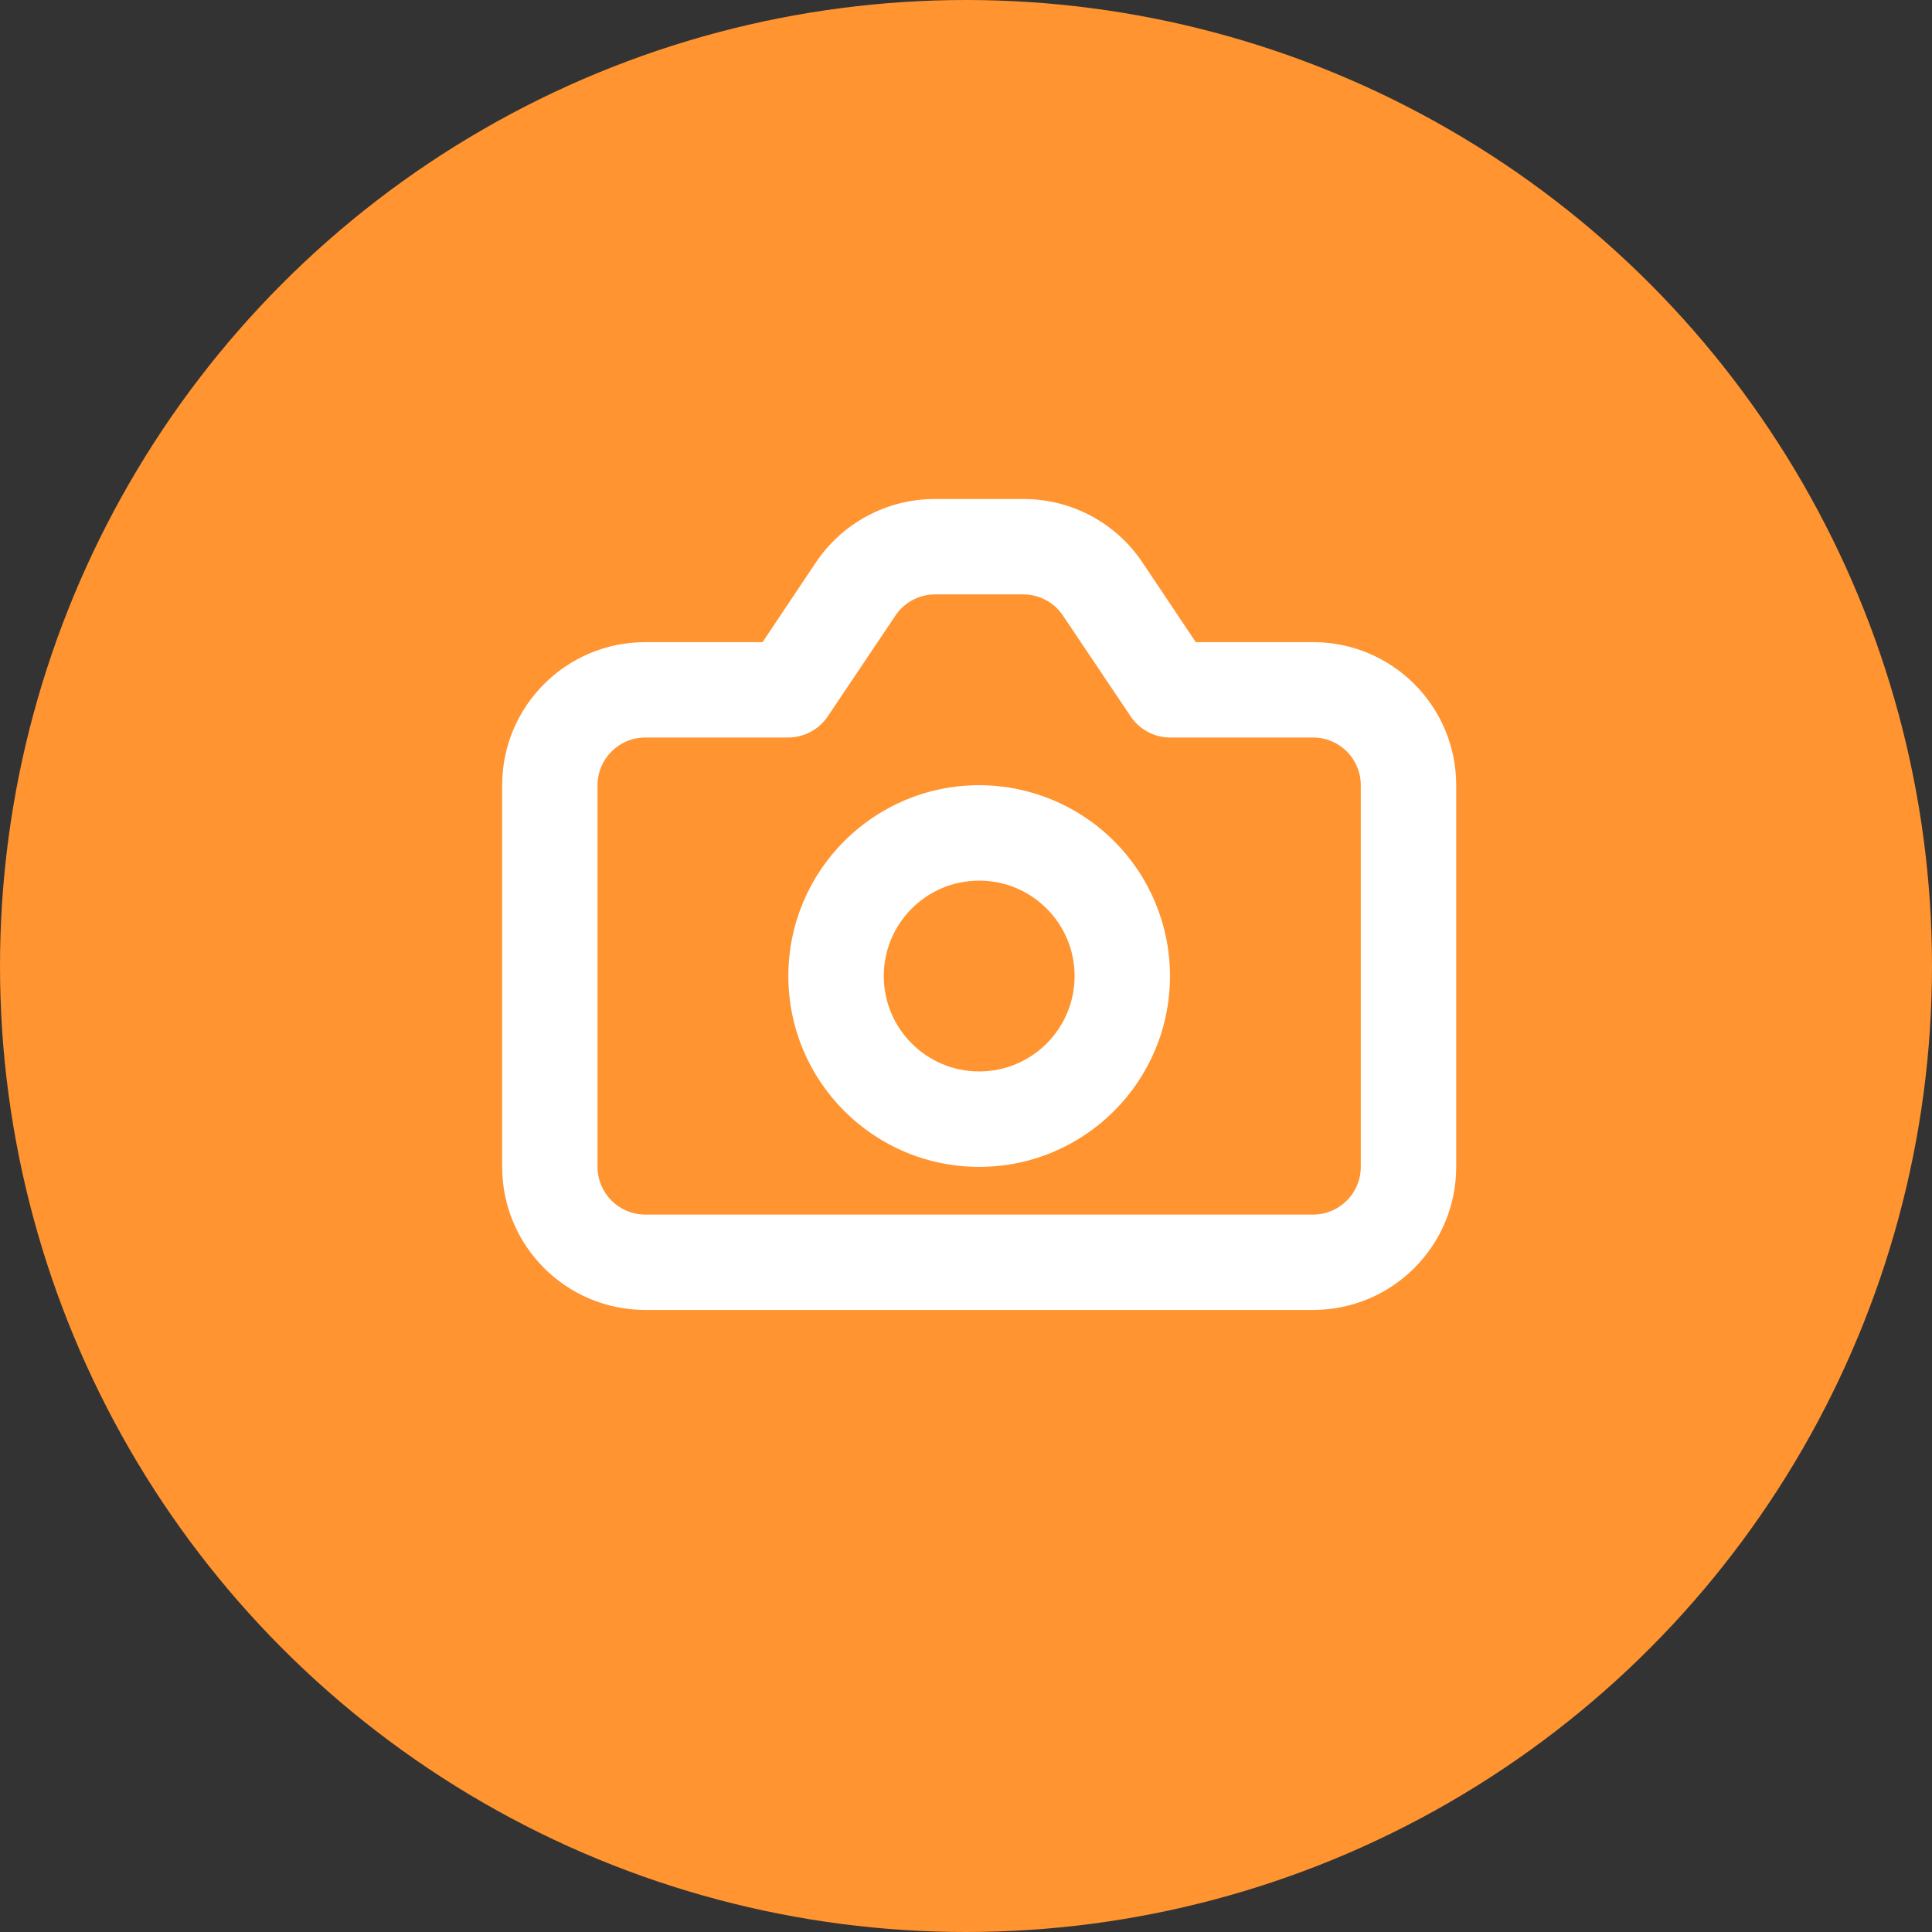 <svg width="38" height="38" viewBox="0 0 38 38" fill="none" xmlns="http://www.w3.org/2000/svg">
<rect x="0" y="0" width="38" height="38" fill="#333333" stroke="none"/>
<circle cx="19" cy="19" r="19" fill="#FF9430"/>
<path fill-rule="evenodd" clip-rule="evenodd" d="M23.519 12.63H25.827C27.382 12.63 28.642 13.89 28.642 15.444V22.951C28.642 24.505 27.382 25.765 25.827 25.765H12.691C11.137 25.765 9.877 24.505 9.877 22.951V15.444C9.877 13.89 11.137 12.63 12.691 12.63H14.999L16.041 11.072C16.563 10.286 17.444 9.814 18.387 9.815H20.132C21.075 9.814 21.956 10.286 22.477 11.072L23.519 12.63ZM25.827 23.889C26.345 23.889 26.765 23.469 26.765 22.951V15.444C26.765 14.926 26.345 14.506 25.827 14.506H23.012C22.698 14.504 22.406 14.346 22.234 14.084L20.911 12.114C20.738 11.851 20.446 11.693 20.132 11.691H18.387C18.073 11.693 17.78 11.851 17.608 12.114L16.285 14.084C16.112 14.346 15.82 14.504 15.506 14.506H12.691C12.173 14.506 11.753 14.926 11.753 15.444V22.951C11.753 23.469 12.173 23.889 12.691 23.889H25.827ZM19.259 15.444C17.186 15.444 15.506 17.125 15.506 19.197C15.506 21.27 17.186 22.951 19.259 22.951C21.332 22.951 23.012 21.27 23.012 19.197C23.012 18.202 22.617 17.247 21.913 16.544C21.209 15.84 20.255 15.444 19.259 15.444ZM17.383 19.197C17.383 20.234 18.223 21.074 19.259 21.074C20.296 21.074 21.136 20.234 21.136 19.197C21.136 18.161 20.296 17.321 19.259 17.321C18.223 17.321 17.383 18.161 17.383 19.197Z" fill="white"/>
</svg>
